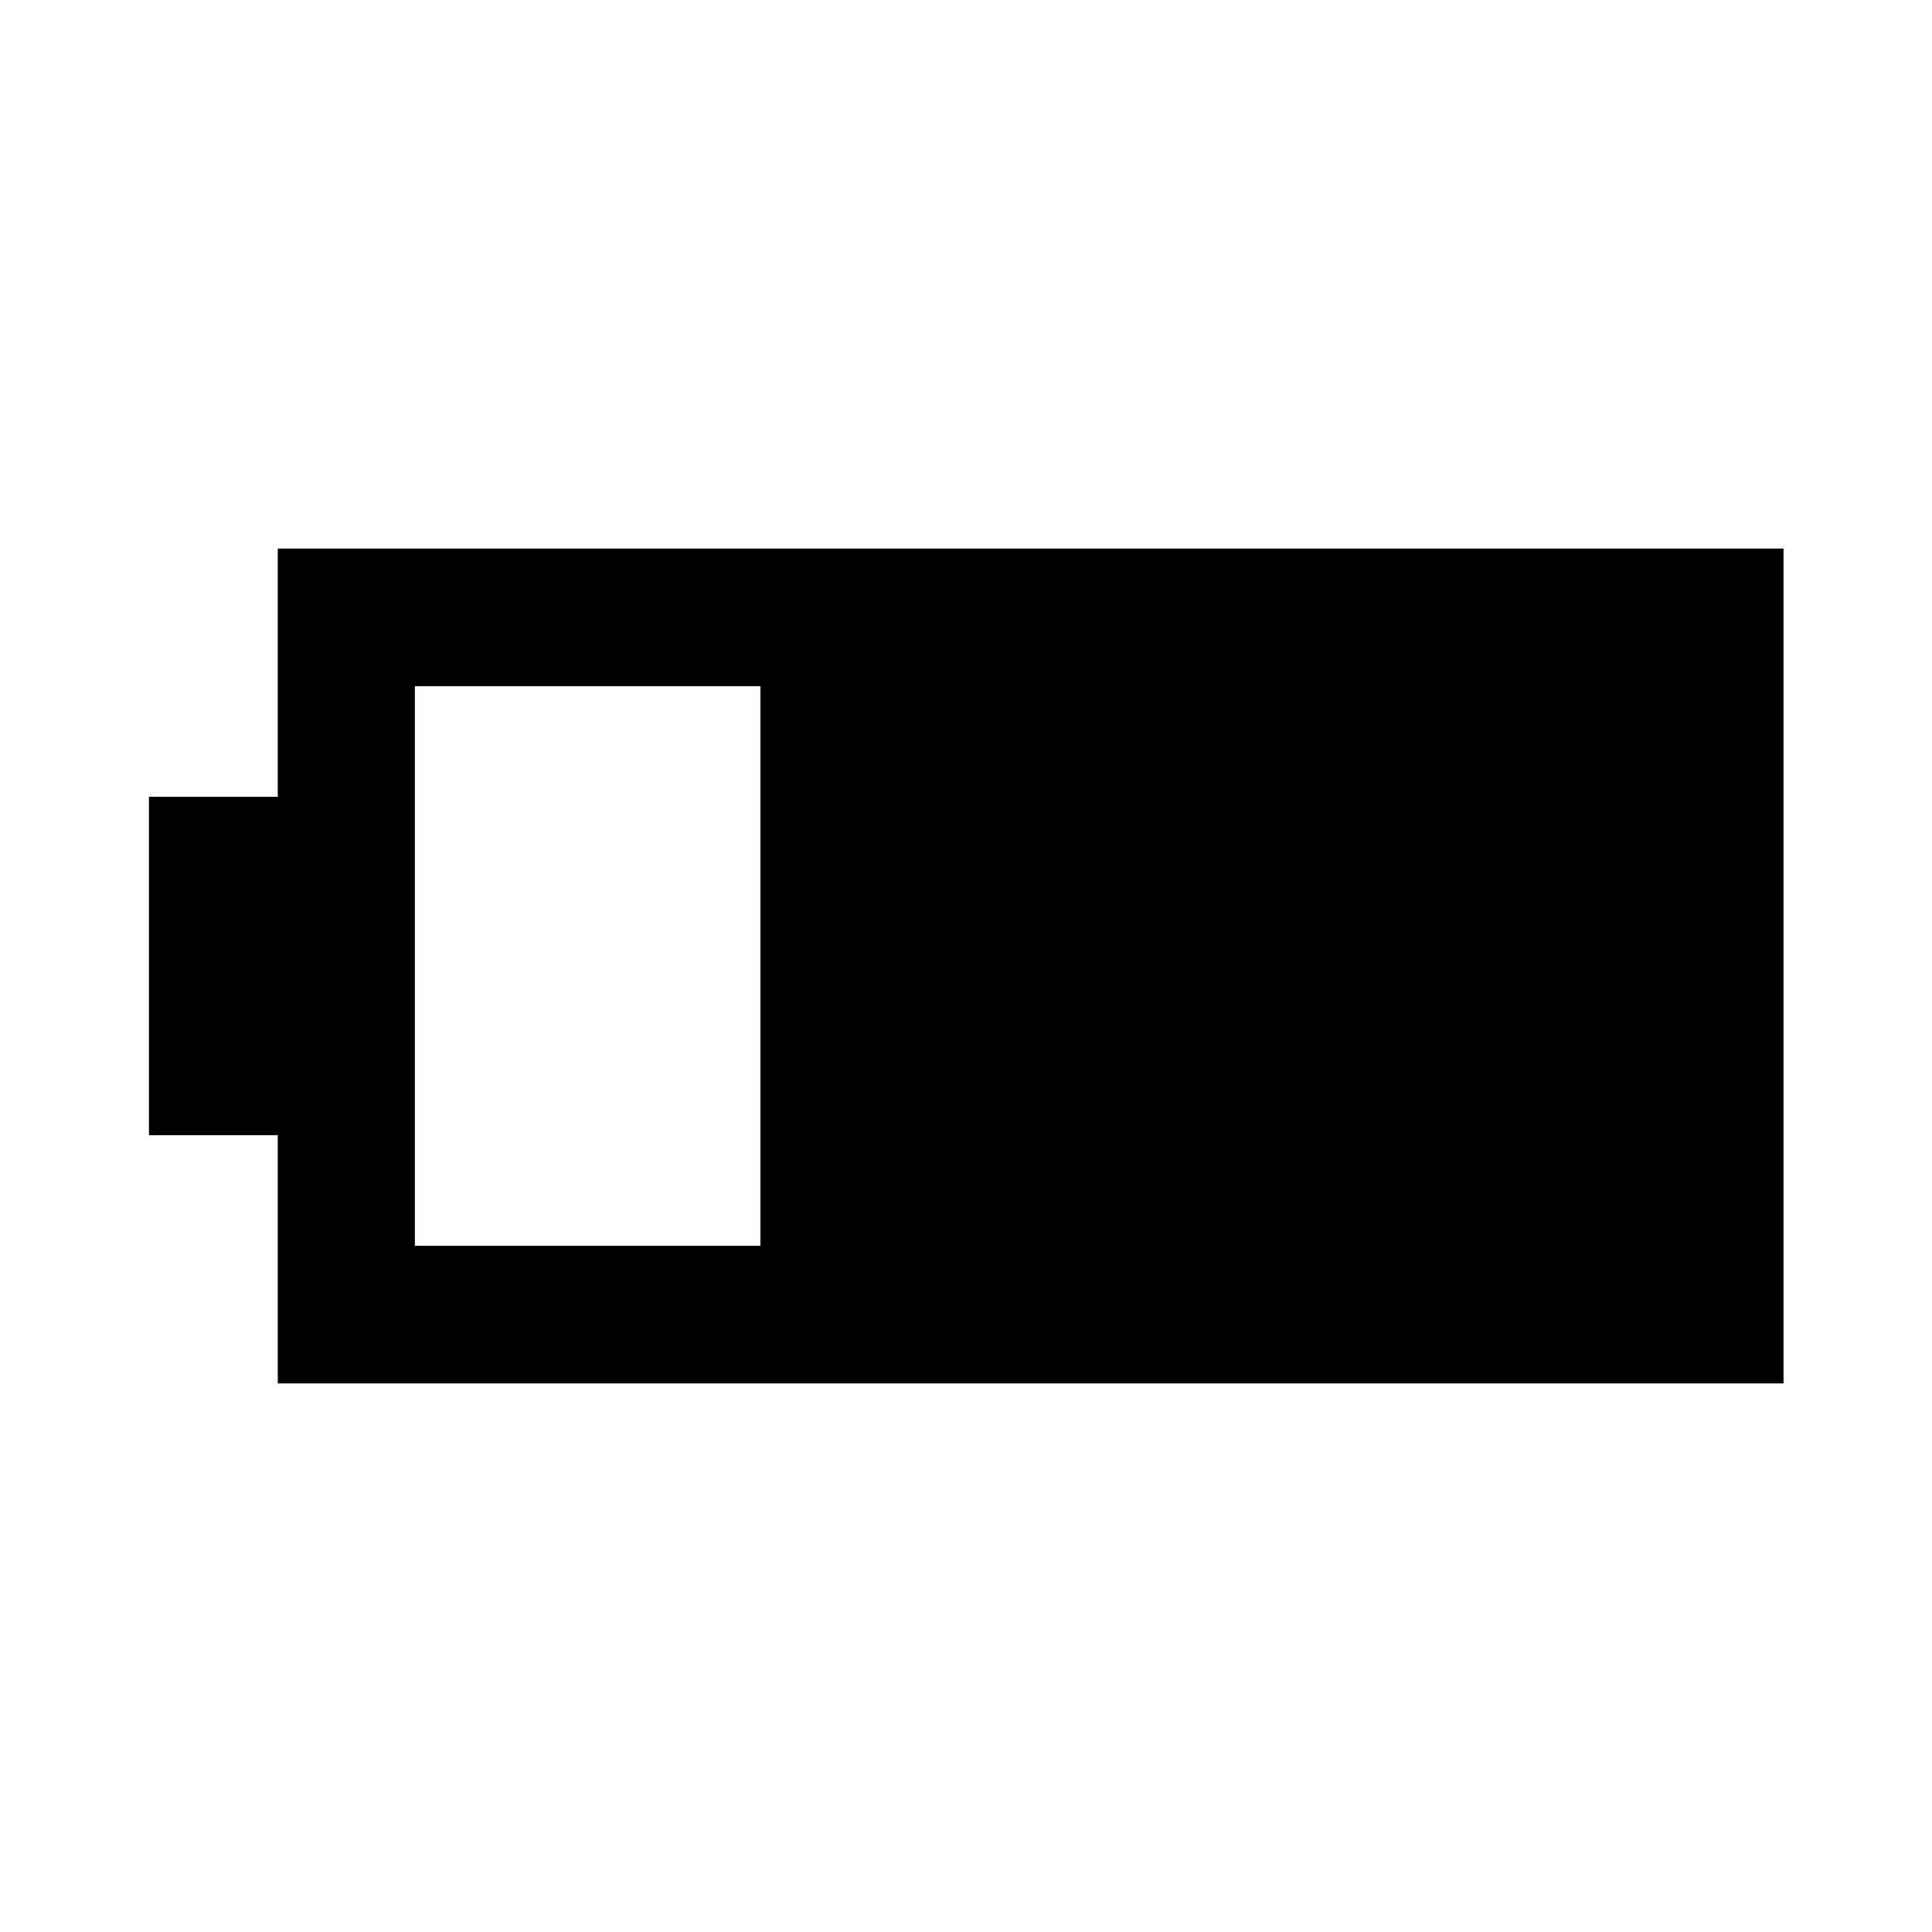 <svg xmlns="http://www.w3.org/2000/svg" height="48" viewBox="0 -960 960 960" width="48"><path d="M138.02-272.59v-123.34h-64v-168.14h64v-123.34h748.2v414.82h-748.2Zm68.13-68.37h171.7v-278.08h-171.7v278.08Z"/></svg>